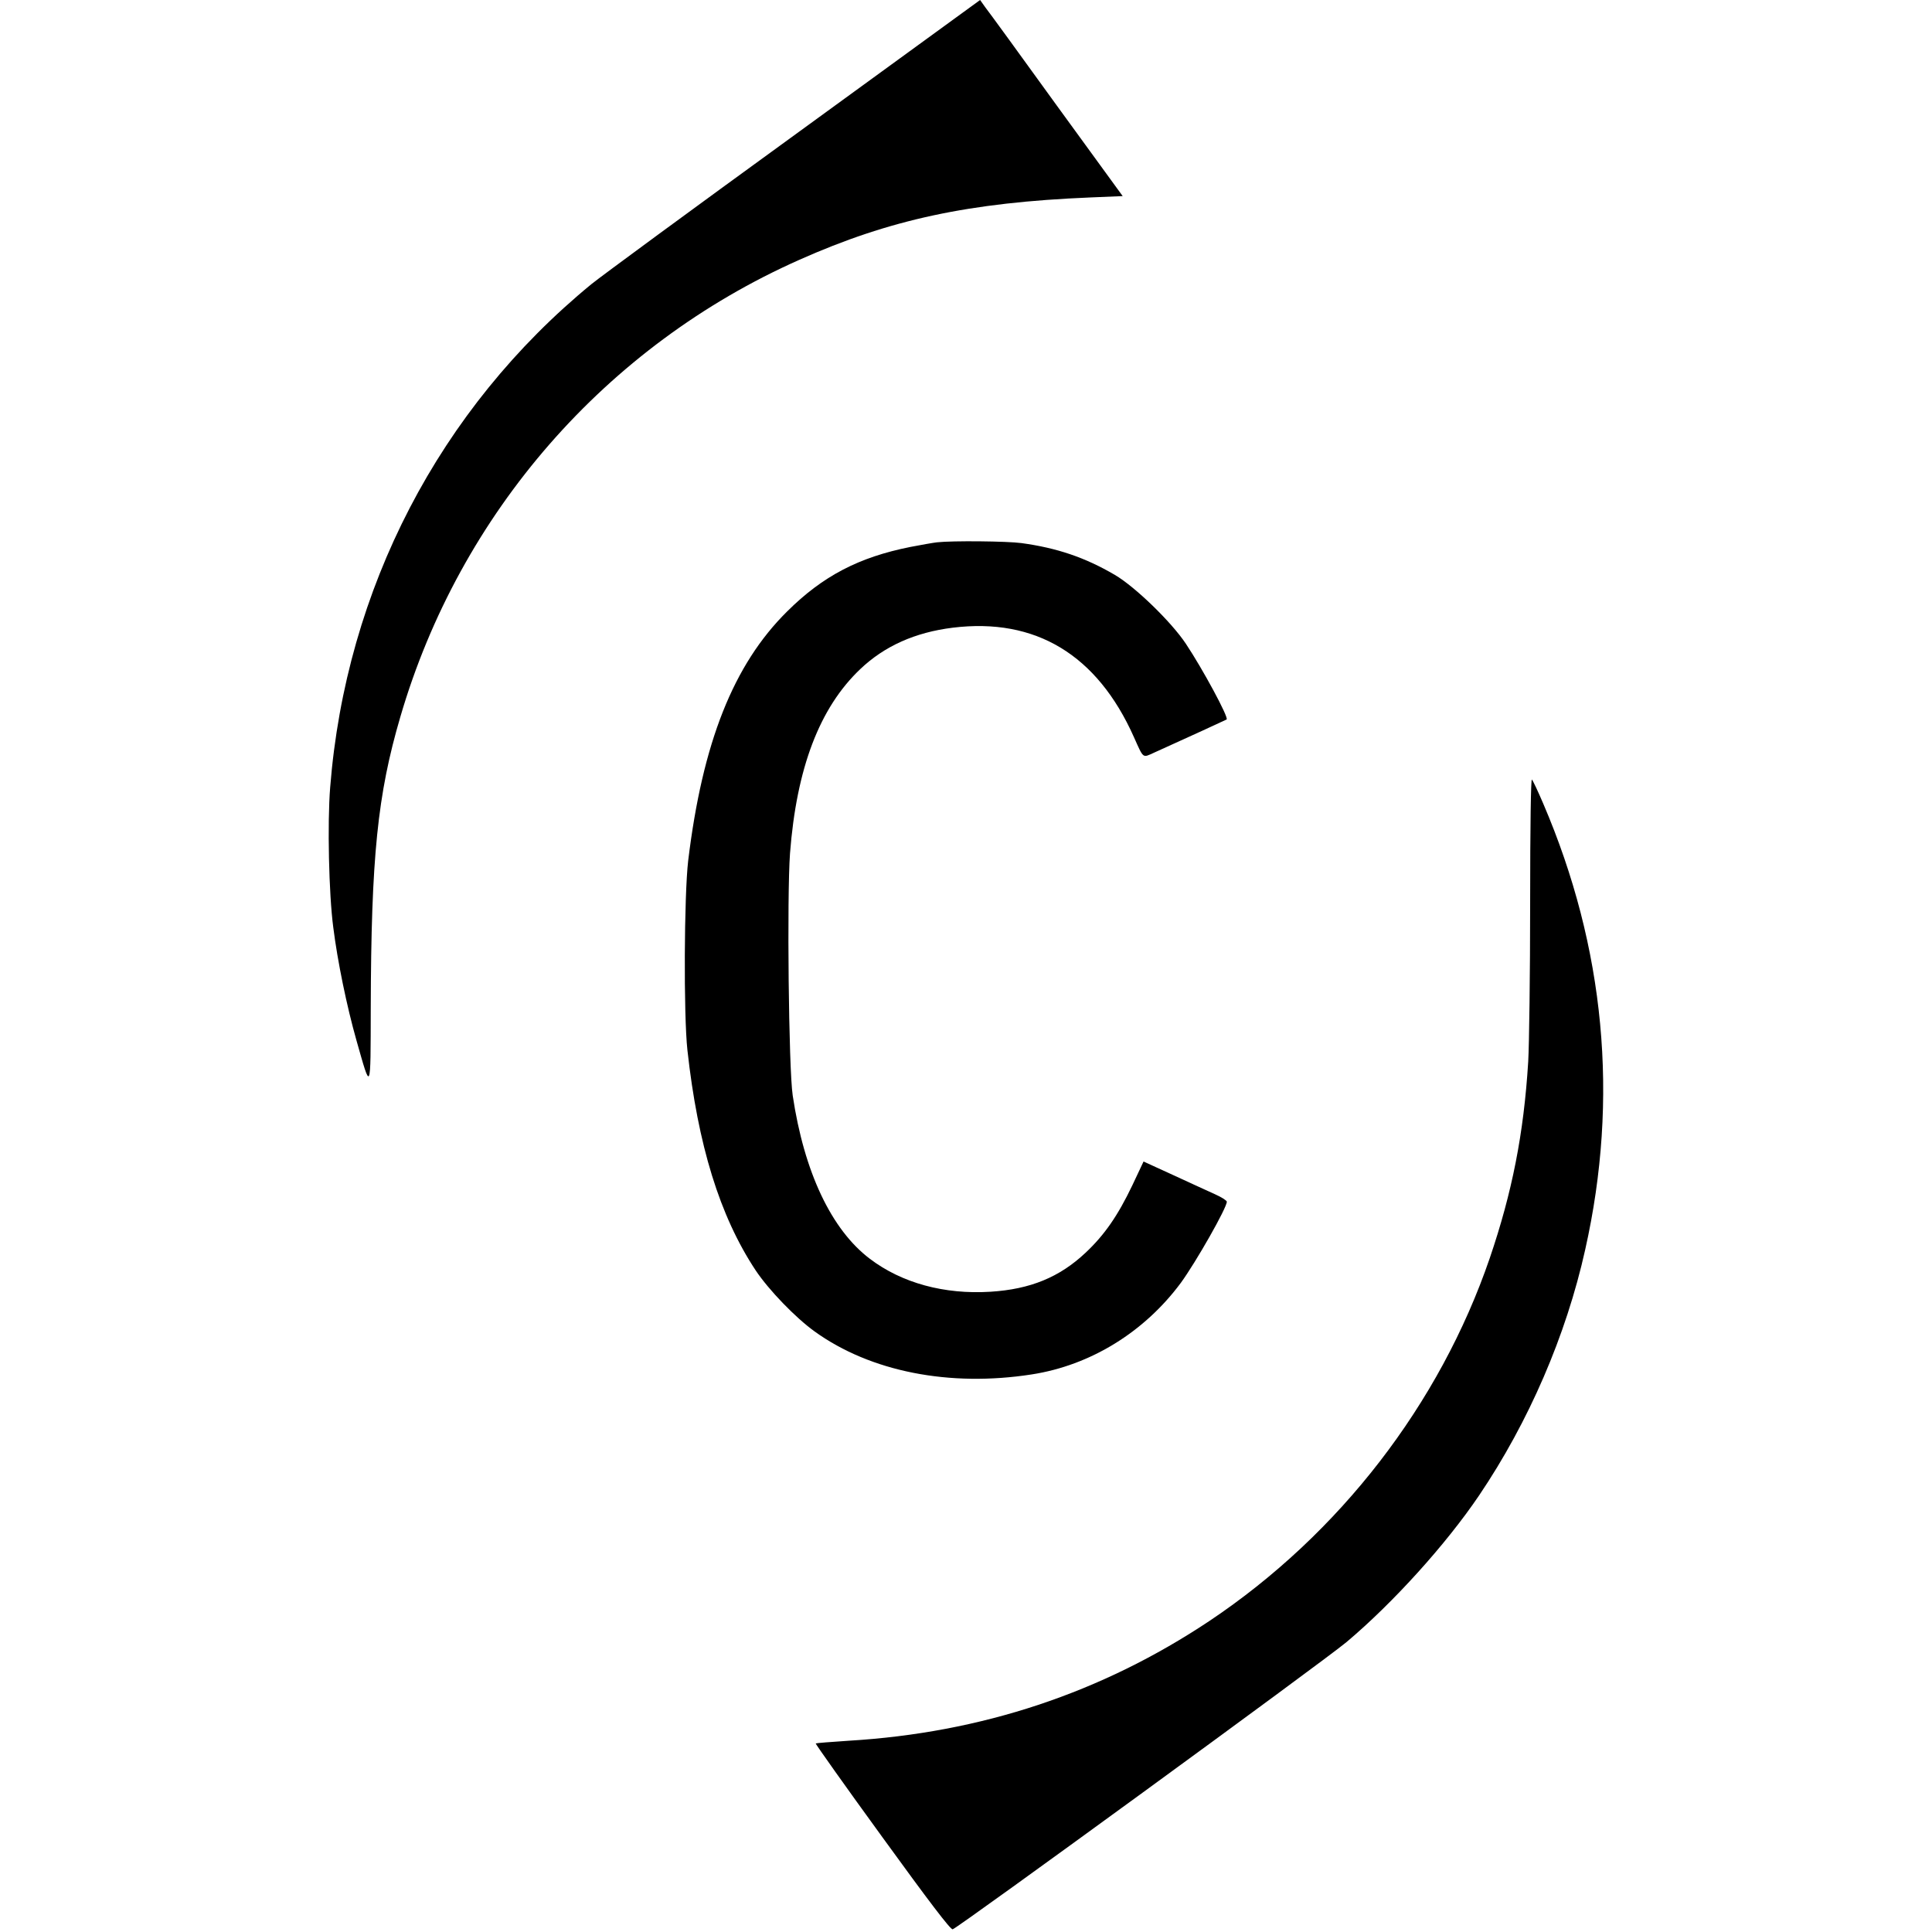 <?xml version="1.0" standalone="no"?>
<!DOCTYPE svg PUBLIC "-//W3C//DTD SVG 20010904//EN"
 "http://www.w3.org/TR/2001/REC-SVG-20010904/DTD/svg10.dtd">
<svg version="1.0" xmlns="http://www.w3.org/2000/svg"
 width="1000pt" height="1000pt" viewBox="0 0 1000 1000"
 preserveAspectRatio="xMidYMid meet">
<g transform="translate(0,1000) scale(0.1,-0.1)"
fill="#000000" stroke="none">
<path d="M4111 9300 c-529 -384 -1001 -731 -1049 -770 -787 -645 -1272 -1578
-1353 -2605 -15 -184 -7 -552 16 -725 22 -176 70 -409 120 -585 76 -268 73
-274 74 165 2 784 35 1107 153 1509 308 1056 1065 1922 2065 2366 469 209 879
297 1506 323 l168 7 -342 470 c-187 259 -353 487 -369 507 l-27 38 -962 -700z"/>
<path d="M4850 7193 c-19 -2 -81 -13 -138 -24 -266 -53 -453 -150 -638 -334
-278 -275 -438 -679 -512 -1290 -21 -179 -24 -797 -4 -980 54 -491 167 -859
353 -1140 68 -102 206 -245 306 -317 289 -208 698 -288 1123 -222 304 47 583
219 772 474 78 107 238 388 238 420 0 6 -28 24 -62 39 -35 16 -132 60 -216 99
l-153 70 -58 -123 c-75 -157 -144 -257 -242 -349 -135 -127 -286 -189 -492
-202 -239 -15 -459 45 -624 170 -200 151 -341 450 -400 846 -21 140 -30 1031
-14 1252 34 443 153 755 364 955 125 119 284 190 478 214 429 53 748 -140 938
-566 51 -114 44 -108 104 -81 171 77 373 170 376 172 12 10 -125 263 -211 392
-75 113 -263 295 -367 356 -155 91 -301 140 -484 165 -73 10 -357 13 -437 4z"/>
<path d="M7920 5320 c0 -360 -5 -727 -10 -815 -23 -373 -83 -676 -199 -1017
-259 -756 -778 -1428 -1451 -1878 -558 -372 -1180 -579 -1867 -620 -91 -6
-168 -12 -171 -14 -2 -2 153 -221 345 -485 240 -331 353 -480 364 -477 26 6
1917 1385 2039 1487 241 203 514 505 686 759 257 381 450 827 549 1272 176
784 102 1564 -217 2308 -27 63 -53 119 -59 125 -5 5 -9 -233 -9 -645z"/>
</g>
</svg>
